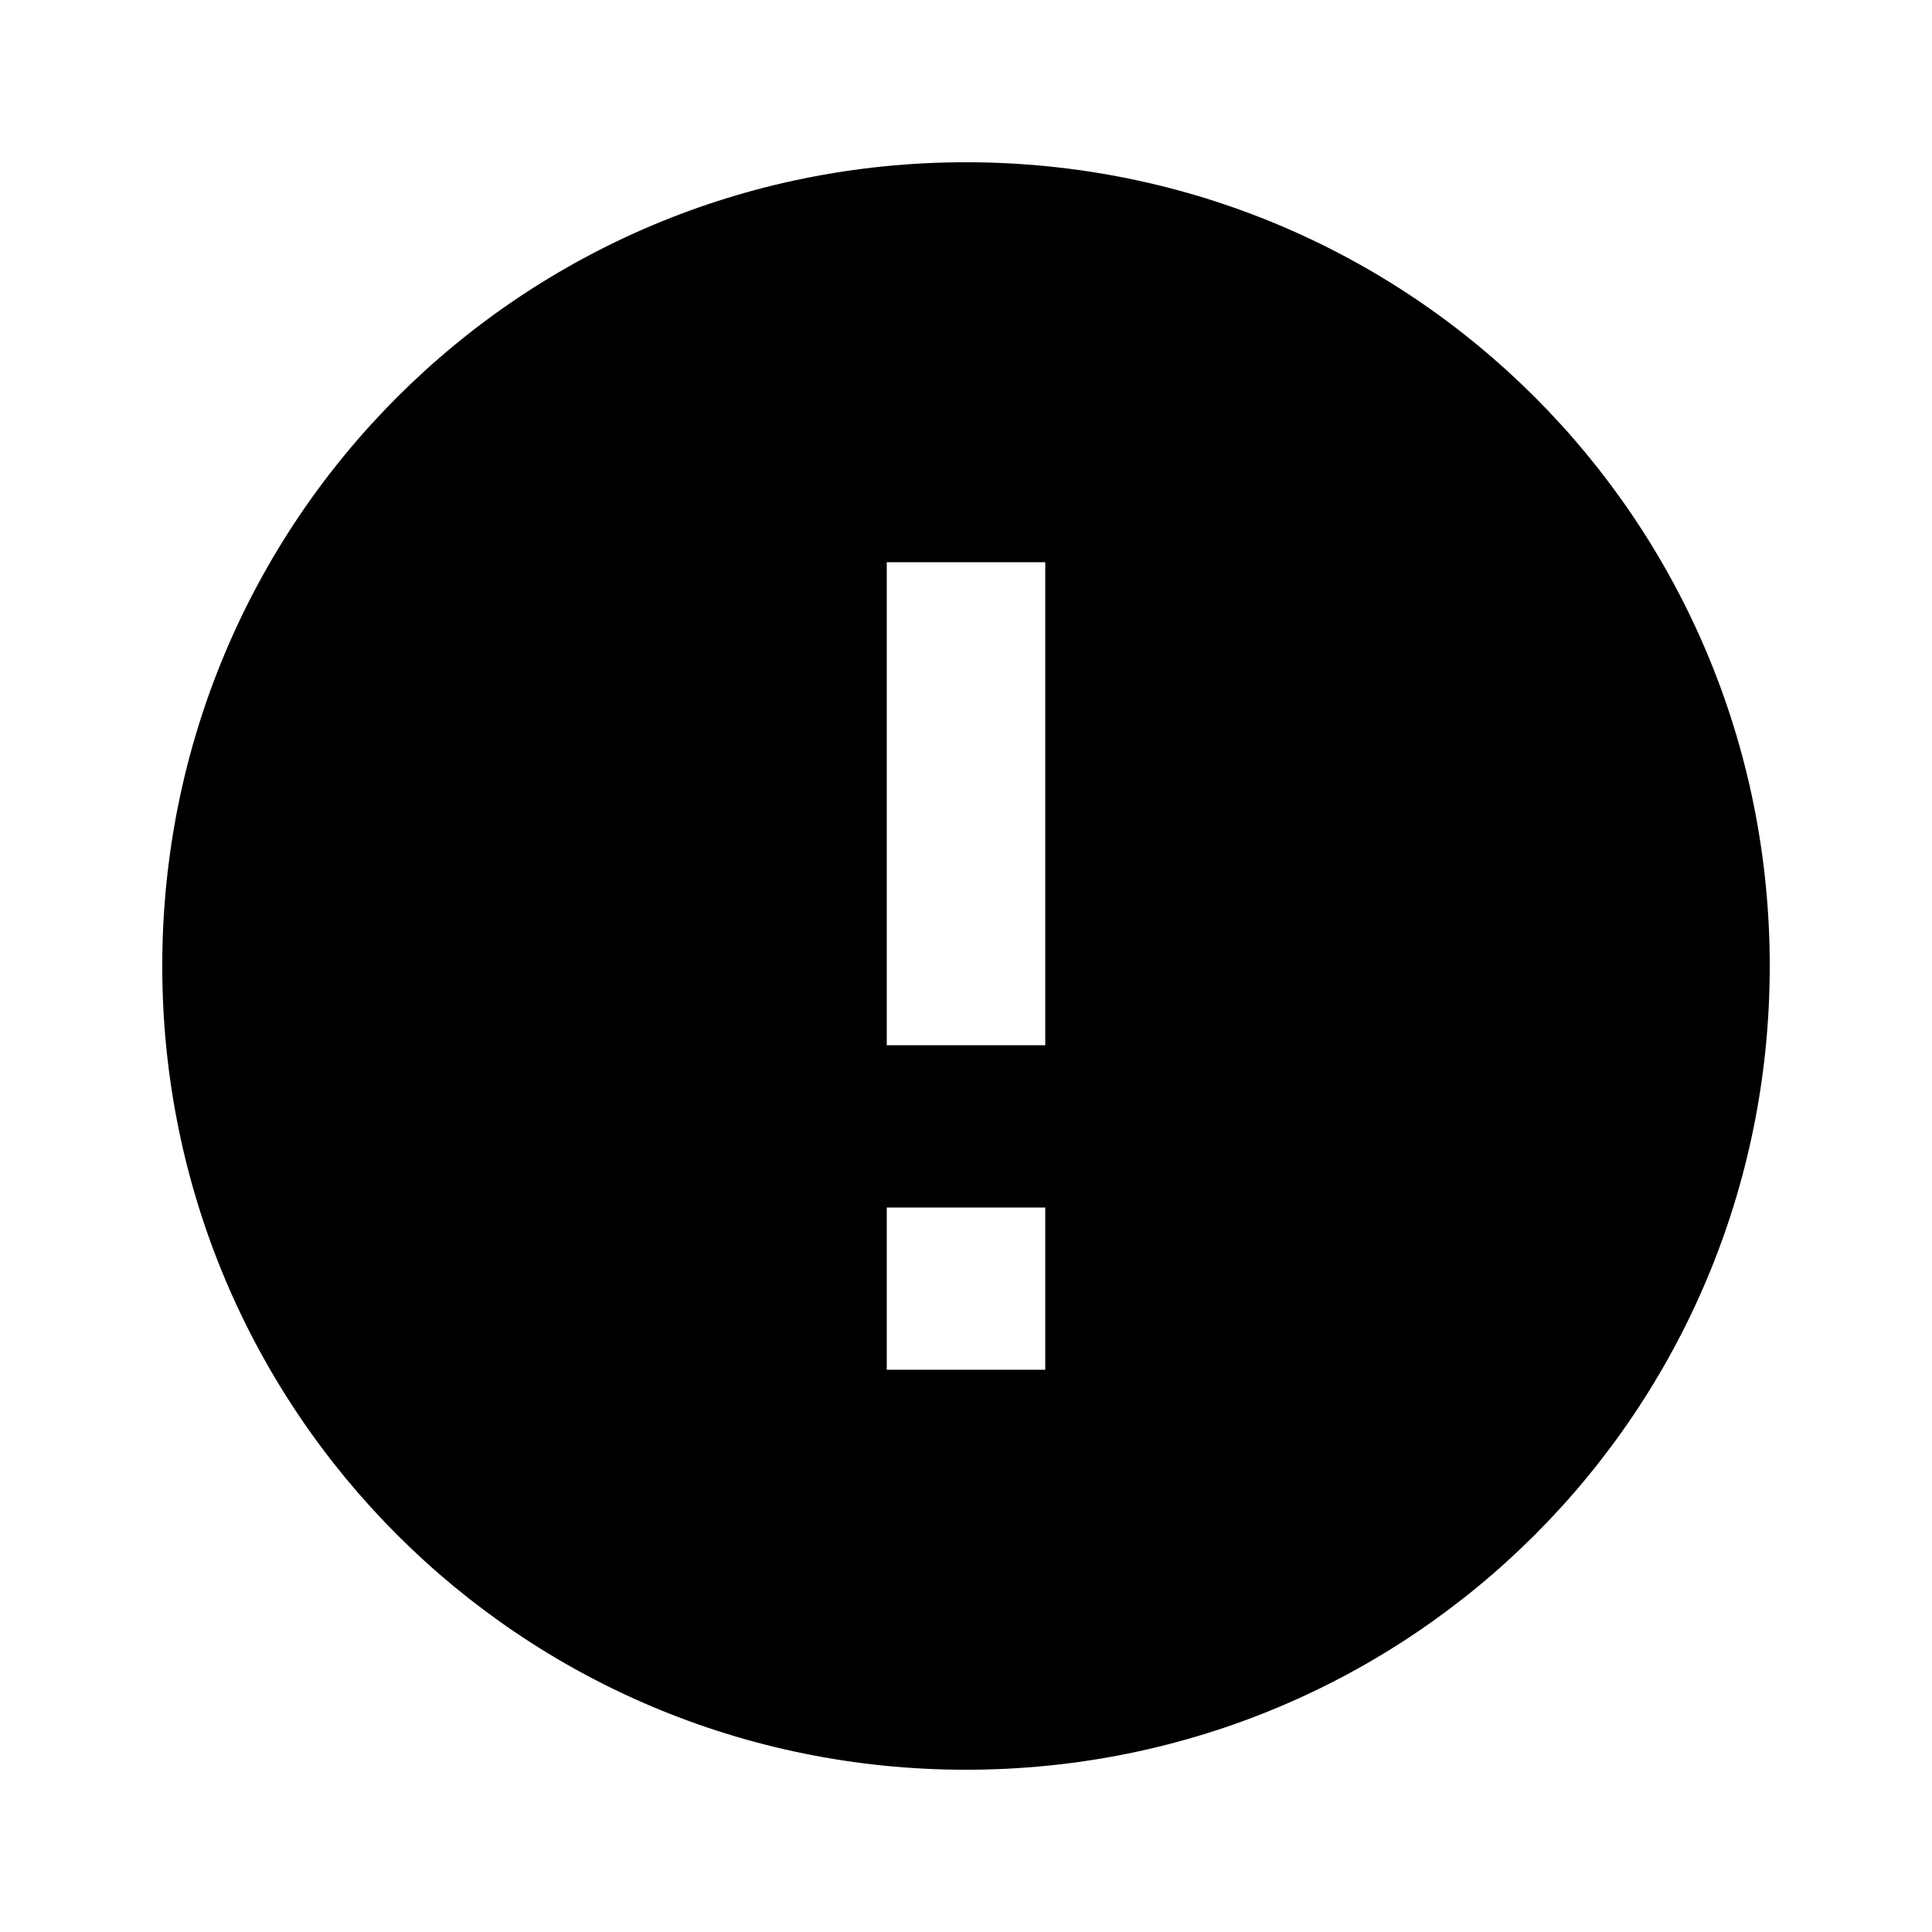 <svg height="1000" width="1000" xmlns="http://www.w3.org/2000/svg"><path d="M541.017 541.014v-250h-82.031v250h82.031zm0 167.97v-83.985h-82.031v83.985h82.031zM500.001 83.982c230.47 0 416.017 185.547 416.017 416.017S730.471 916.015 500.001 916.015 83.985 730.468 83.985 500 269.532 83.982 500 83.982z"/></svg>